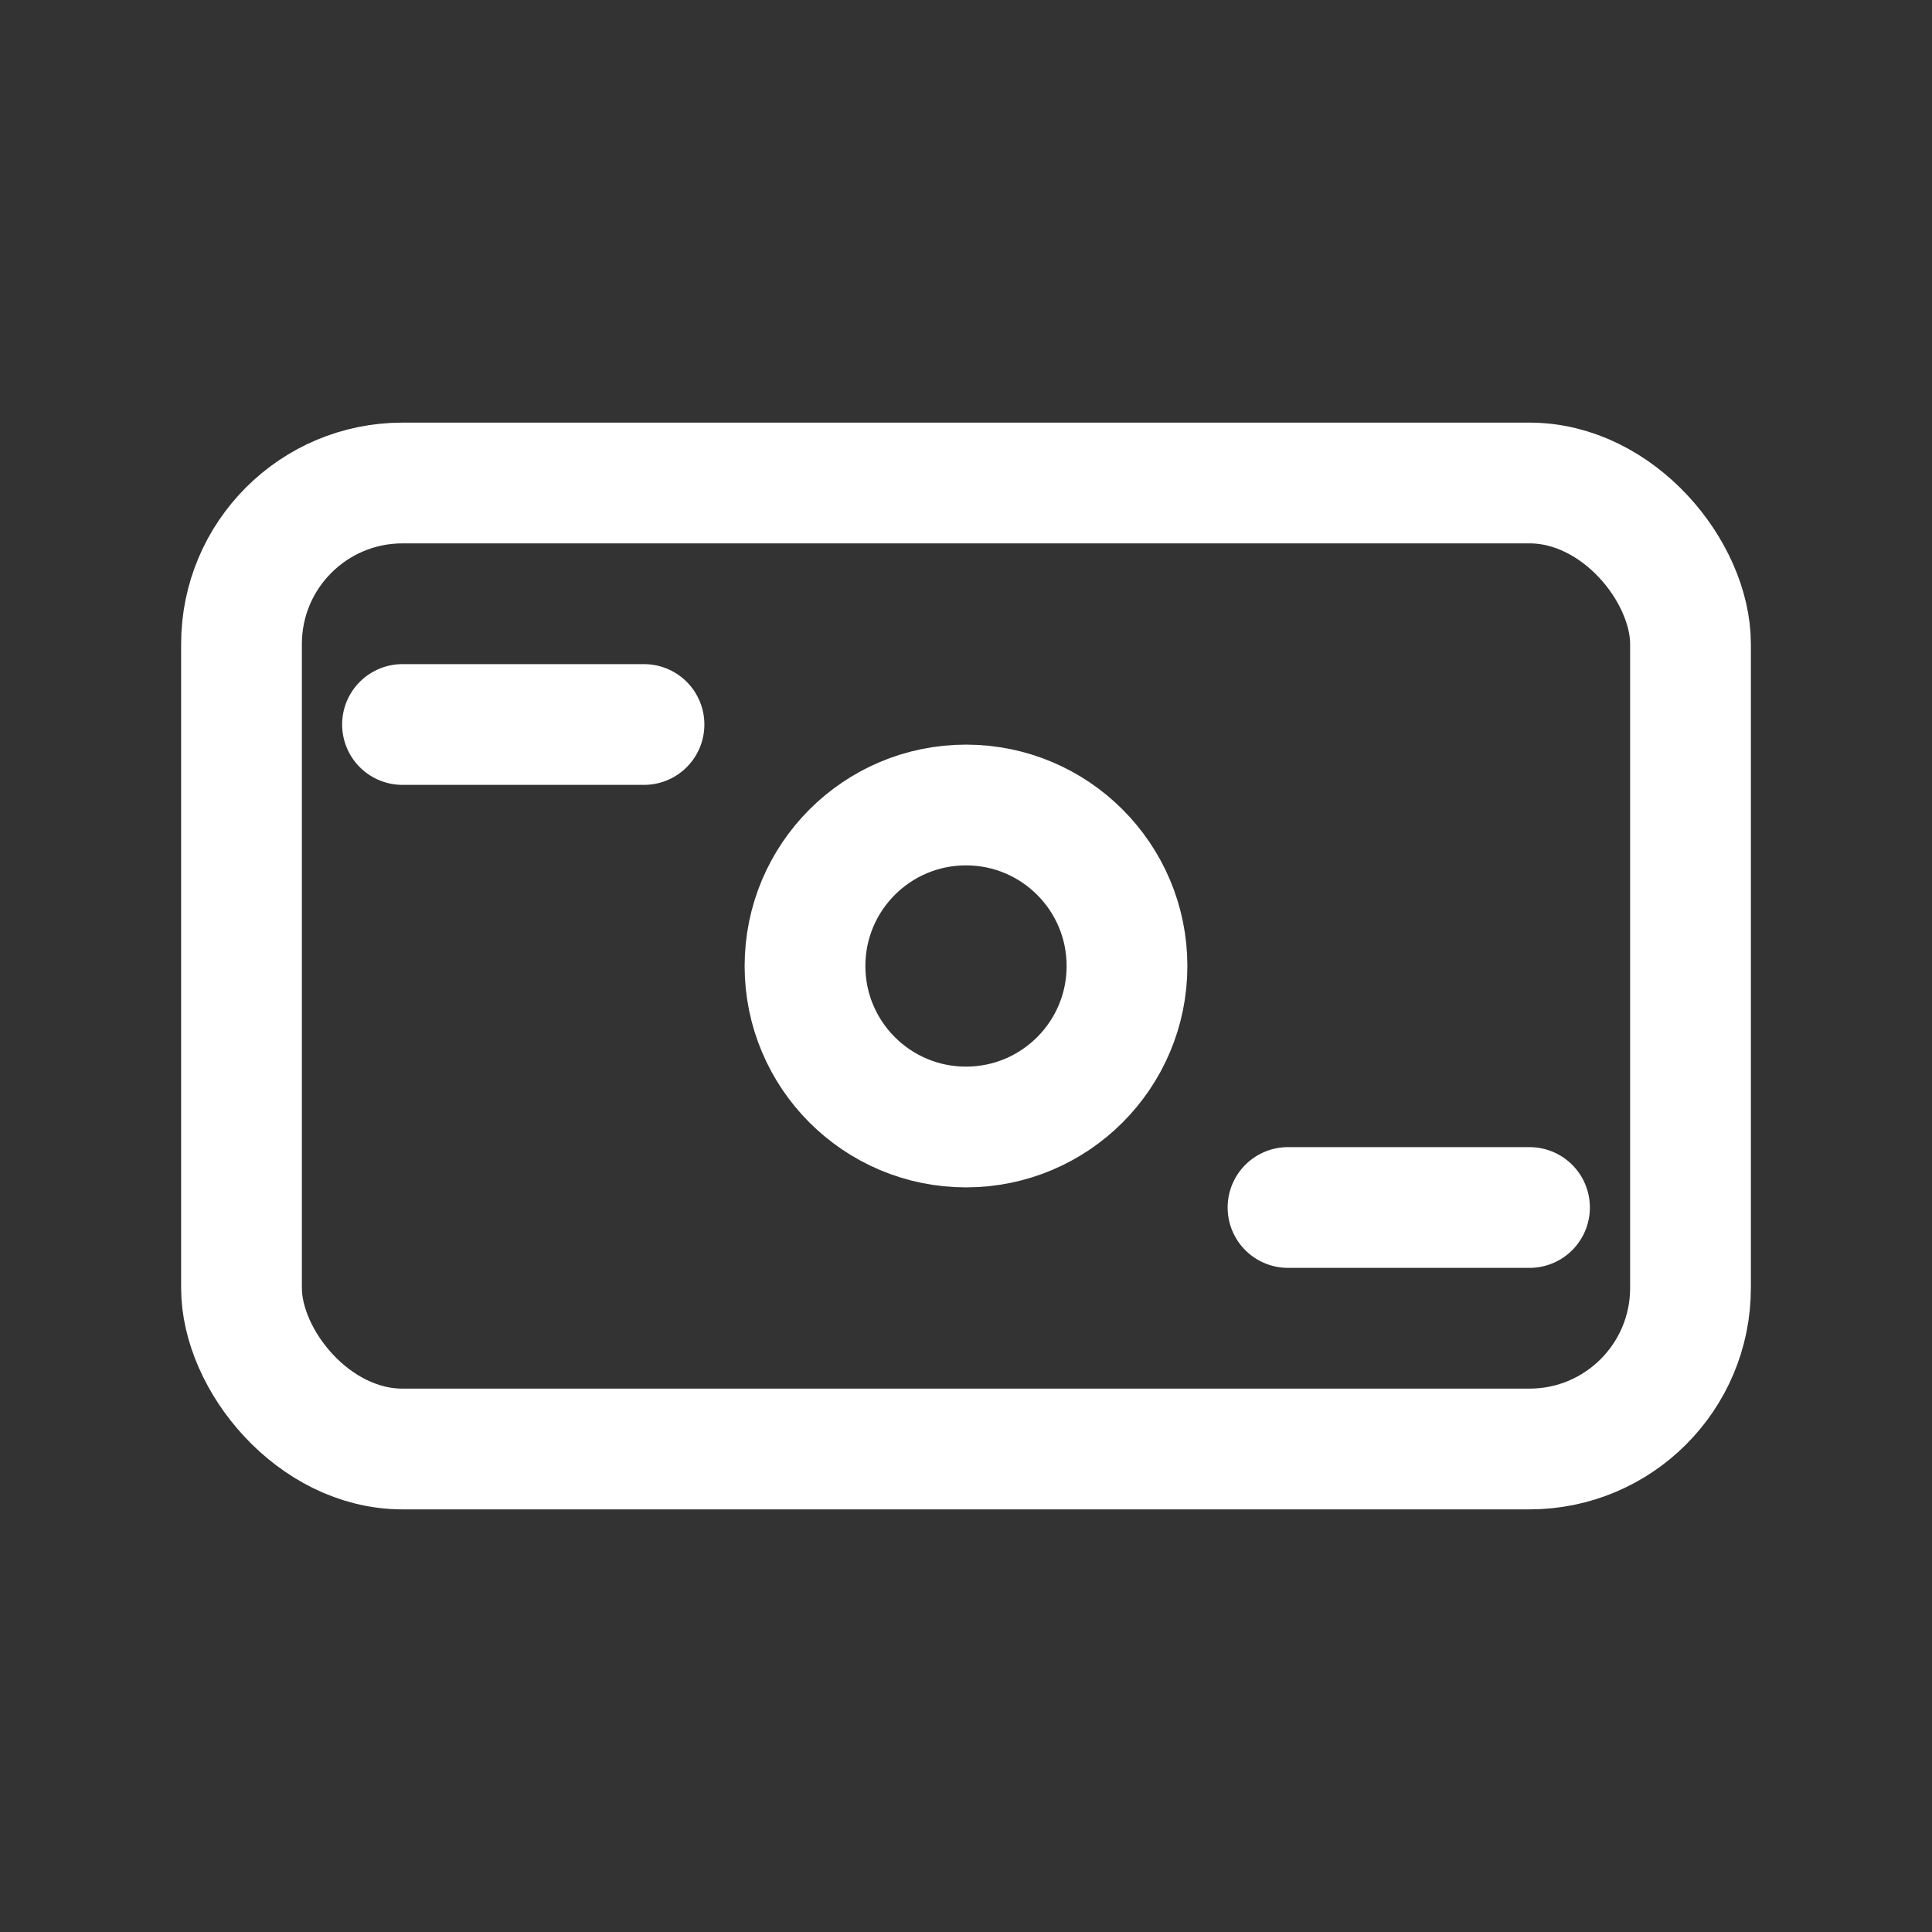 <svg width="24" height="24" viewBox="0 0 24 24" fill="none" xmlns="http://www.w3.org/2000/svg">
<rect x="0" y="0" width="24" height="24" fill="#333333" stroke="none"/>
<rect x="3" y="6" width="18" height="12" rx="2" stroke="white" stroke-width="1.5"/>
<path d="M5 9H8" stroke="white" stroke-width="1.5" stroke-linecap="round"/>
<path d="M16 15H19" stroke="white" stroke-width="1.5" stroke-linecap="round"/>
<circle cx="12" cy="12" r="2" stroke="white" stroke-width="1.5"/>
</svg>
